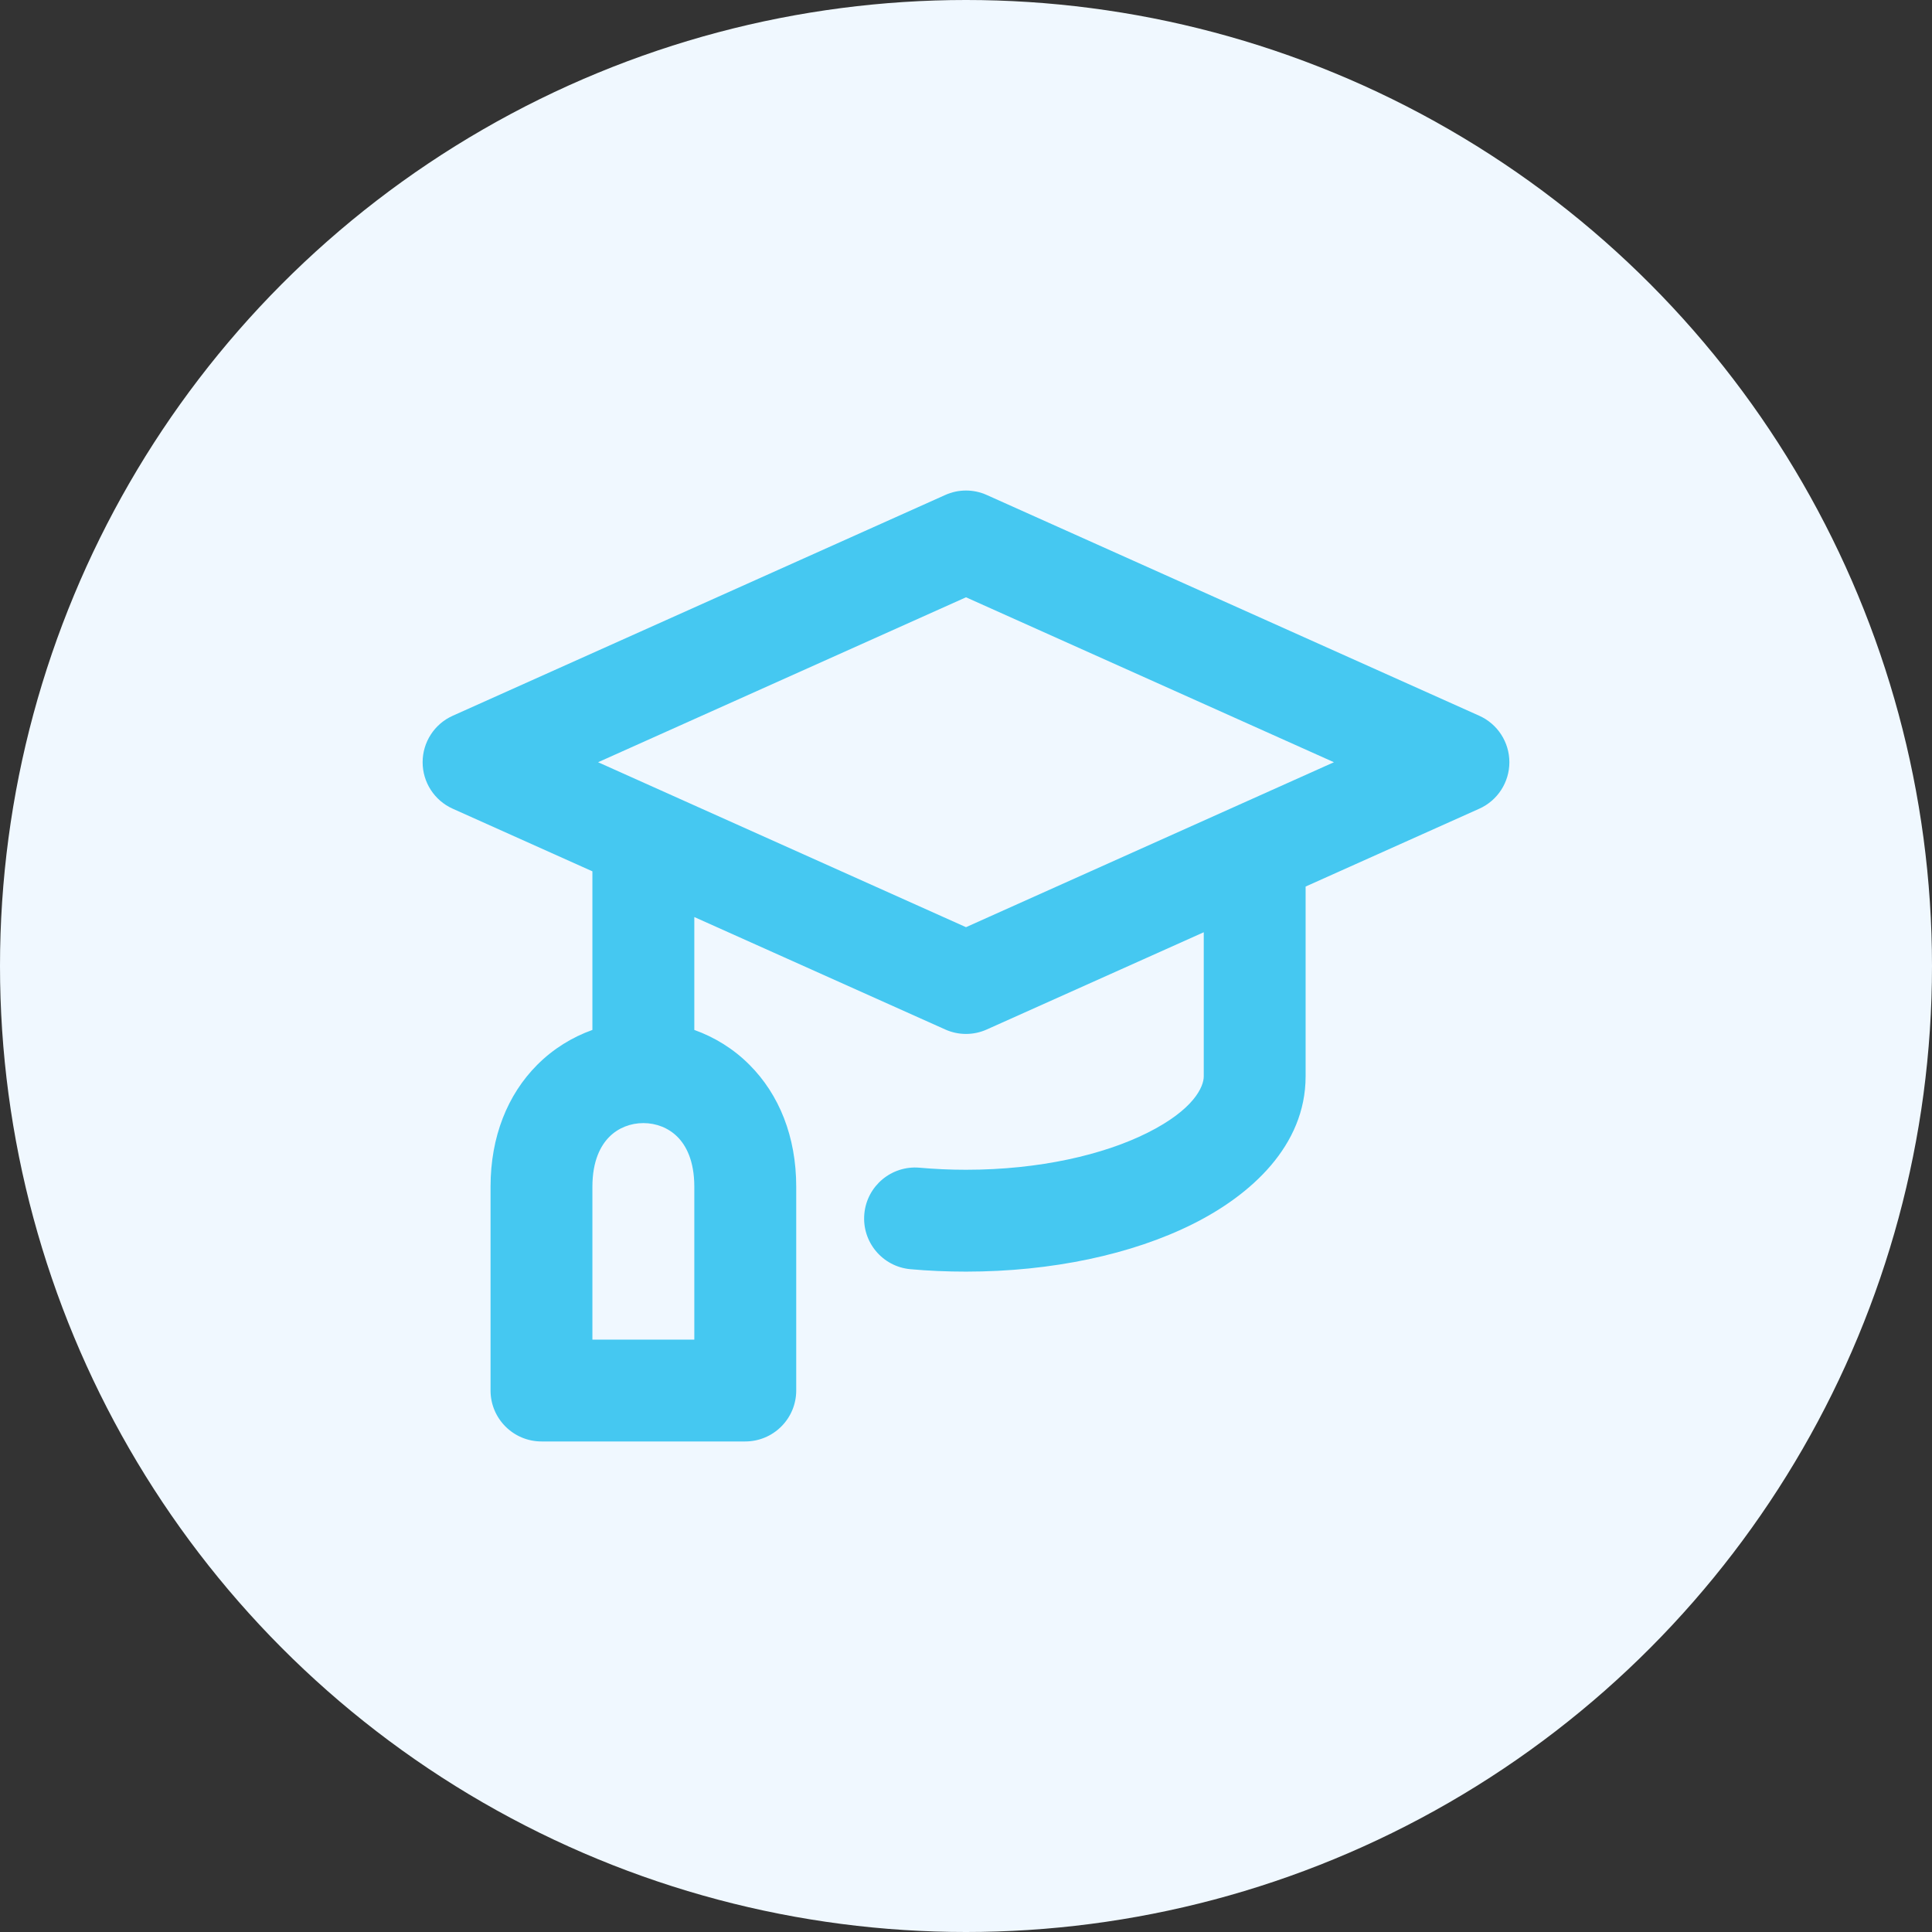 <svg xmlns="http://www.w3.org/2000/svg" width="32" height="32" fill="none" viewBox="0 0 32 32"><rect x="0" y="0" width="32" height="32" fill="#333333" stroke="none"/><circle cx="16" cy="16" r="16" fill="#F0F8FF"/><path fill="#45C8F1" fill-rule="evenodd" d="M15.655 8.199C15.874 8.1 16.126 8.1 16.345 8.199L24.501 11.855C24.805 11.991 25 12.293 25 12.625C25 12.957 24.805 13.259 24.501 13.395L21.625 14.684V17.828C21.625 18.98 20.713 19.796 19.758 20.273C18.753 20.776 17.423 21.062 16 21.062C15.687 21.062 15.38 21.049 15.081 21.022C14.617 20.981 14.274 20.571 14.316 20.107C14.357 19.643 14.767 19.3 15.231 19.341C15.48 19.363 15.737 19.375 16 19.375C17.218 19.375 18.279 19.126 19.003 18.764C19.779 18.376 19.938 17.997 19.938 17.828V15.441L16.345 17.051C16.126 17.15 15.874 17.15 15.655 17.051L11.5 15.189V17.059C11.833 17.178 12.147 17.369 12.413 17.636C12.906 18.129 13.188 18.827 13.188 19.656V23.031C13.188 23.255 13.099 23.47 12.94 23.628C12.782 23.786 12.568 23.875 12.344 23.875L8.969 23.875C8.503 23.875 8.125 23.497 8.125 23.031V19.656C8.125 18.827 8.407 18.129 8.899 17.636C9.166 17.369 9.479 17.178 9.812 17.059V14.432L7.499 13.395C7.195 13.259 7 12.957 7 12.625C7 12.293 7.195 11.991 7.499 11.855L15.655 8.199ZM9.906 12.625L16 15.357L22.094 12.625L16 9.893L9.906 12.625ZM9.812 19.656C9.812 19.22 9.953 18.969 10.093 18.829C10.241 18.681 10.443 18.602 10.656 18.602C10.869 18.602 11.072 18.681 11.22 18.829C11.36 18.969 11.5 19.22 11.5 19.656V22.188H9.812V19.656Z" clip-rule="evenodd"/></svg>